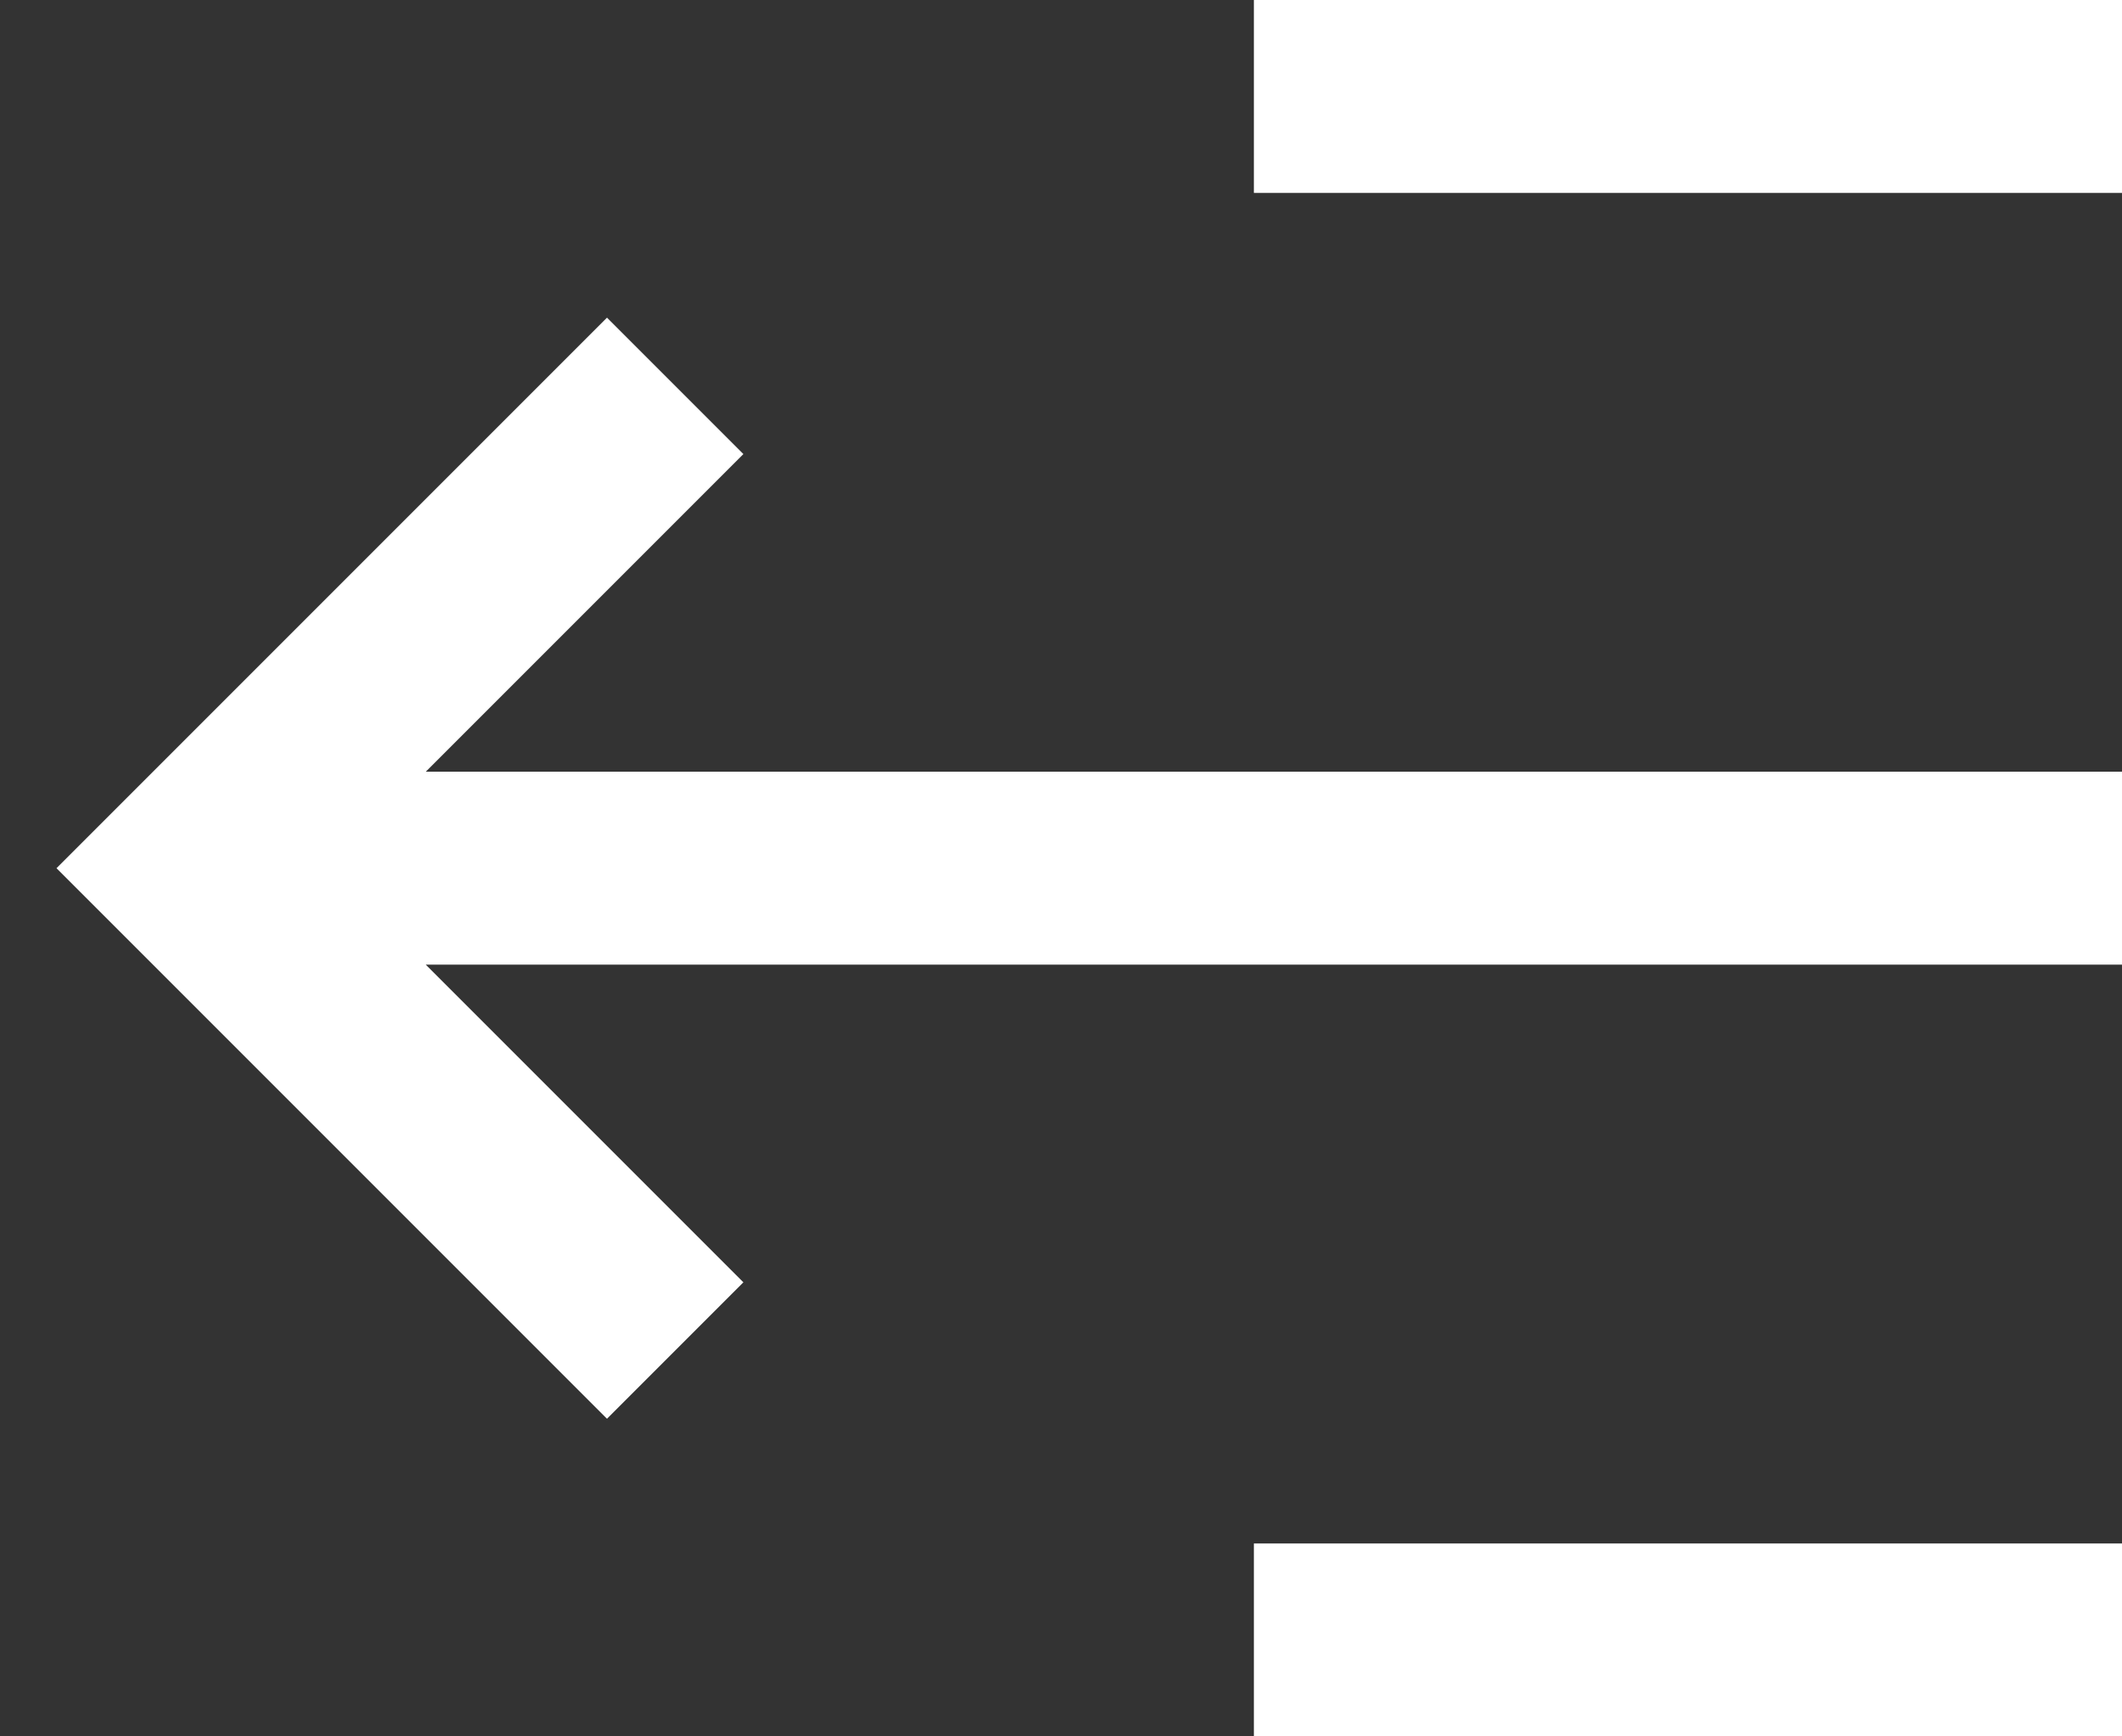 <svg xmlns="http://www.w3.org/2000/svg" width="22" height="18" viewBox="0 0 22 18">
    <rect x="0" y="0" width="22" height="18" fill="#333333" stroke="none"/>
    <g fill="none" fill-rule="evenodd" stroke="#FFF" stroke-width="2">
        <path d="M22 9H3M22 17h-9M22 1h-9M7 14L2 9l5-5"/>
    </g>
</svg>
